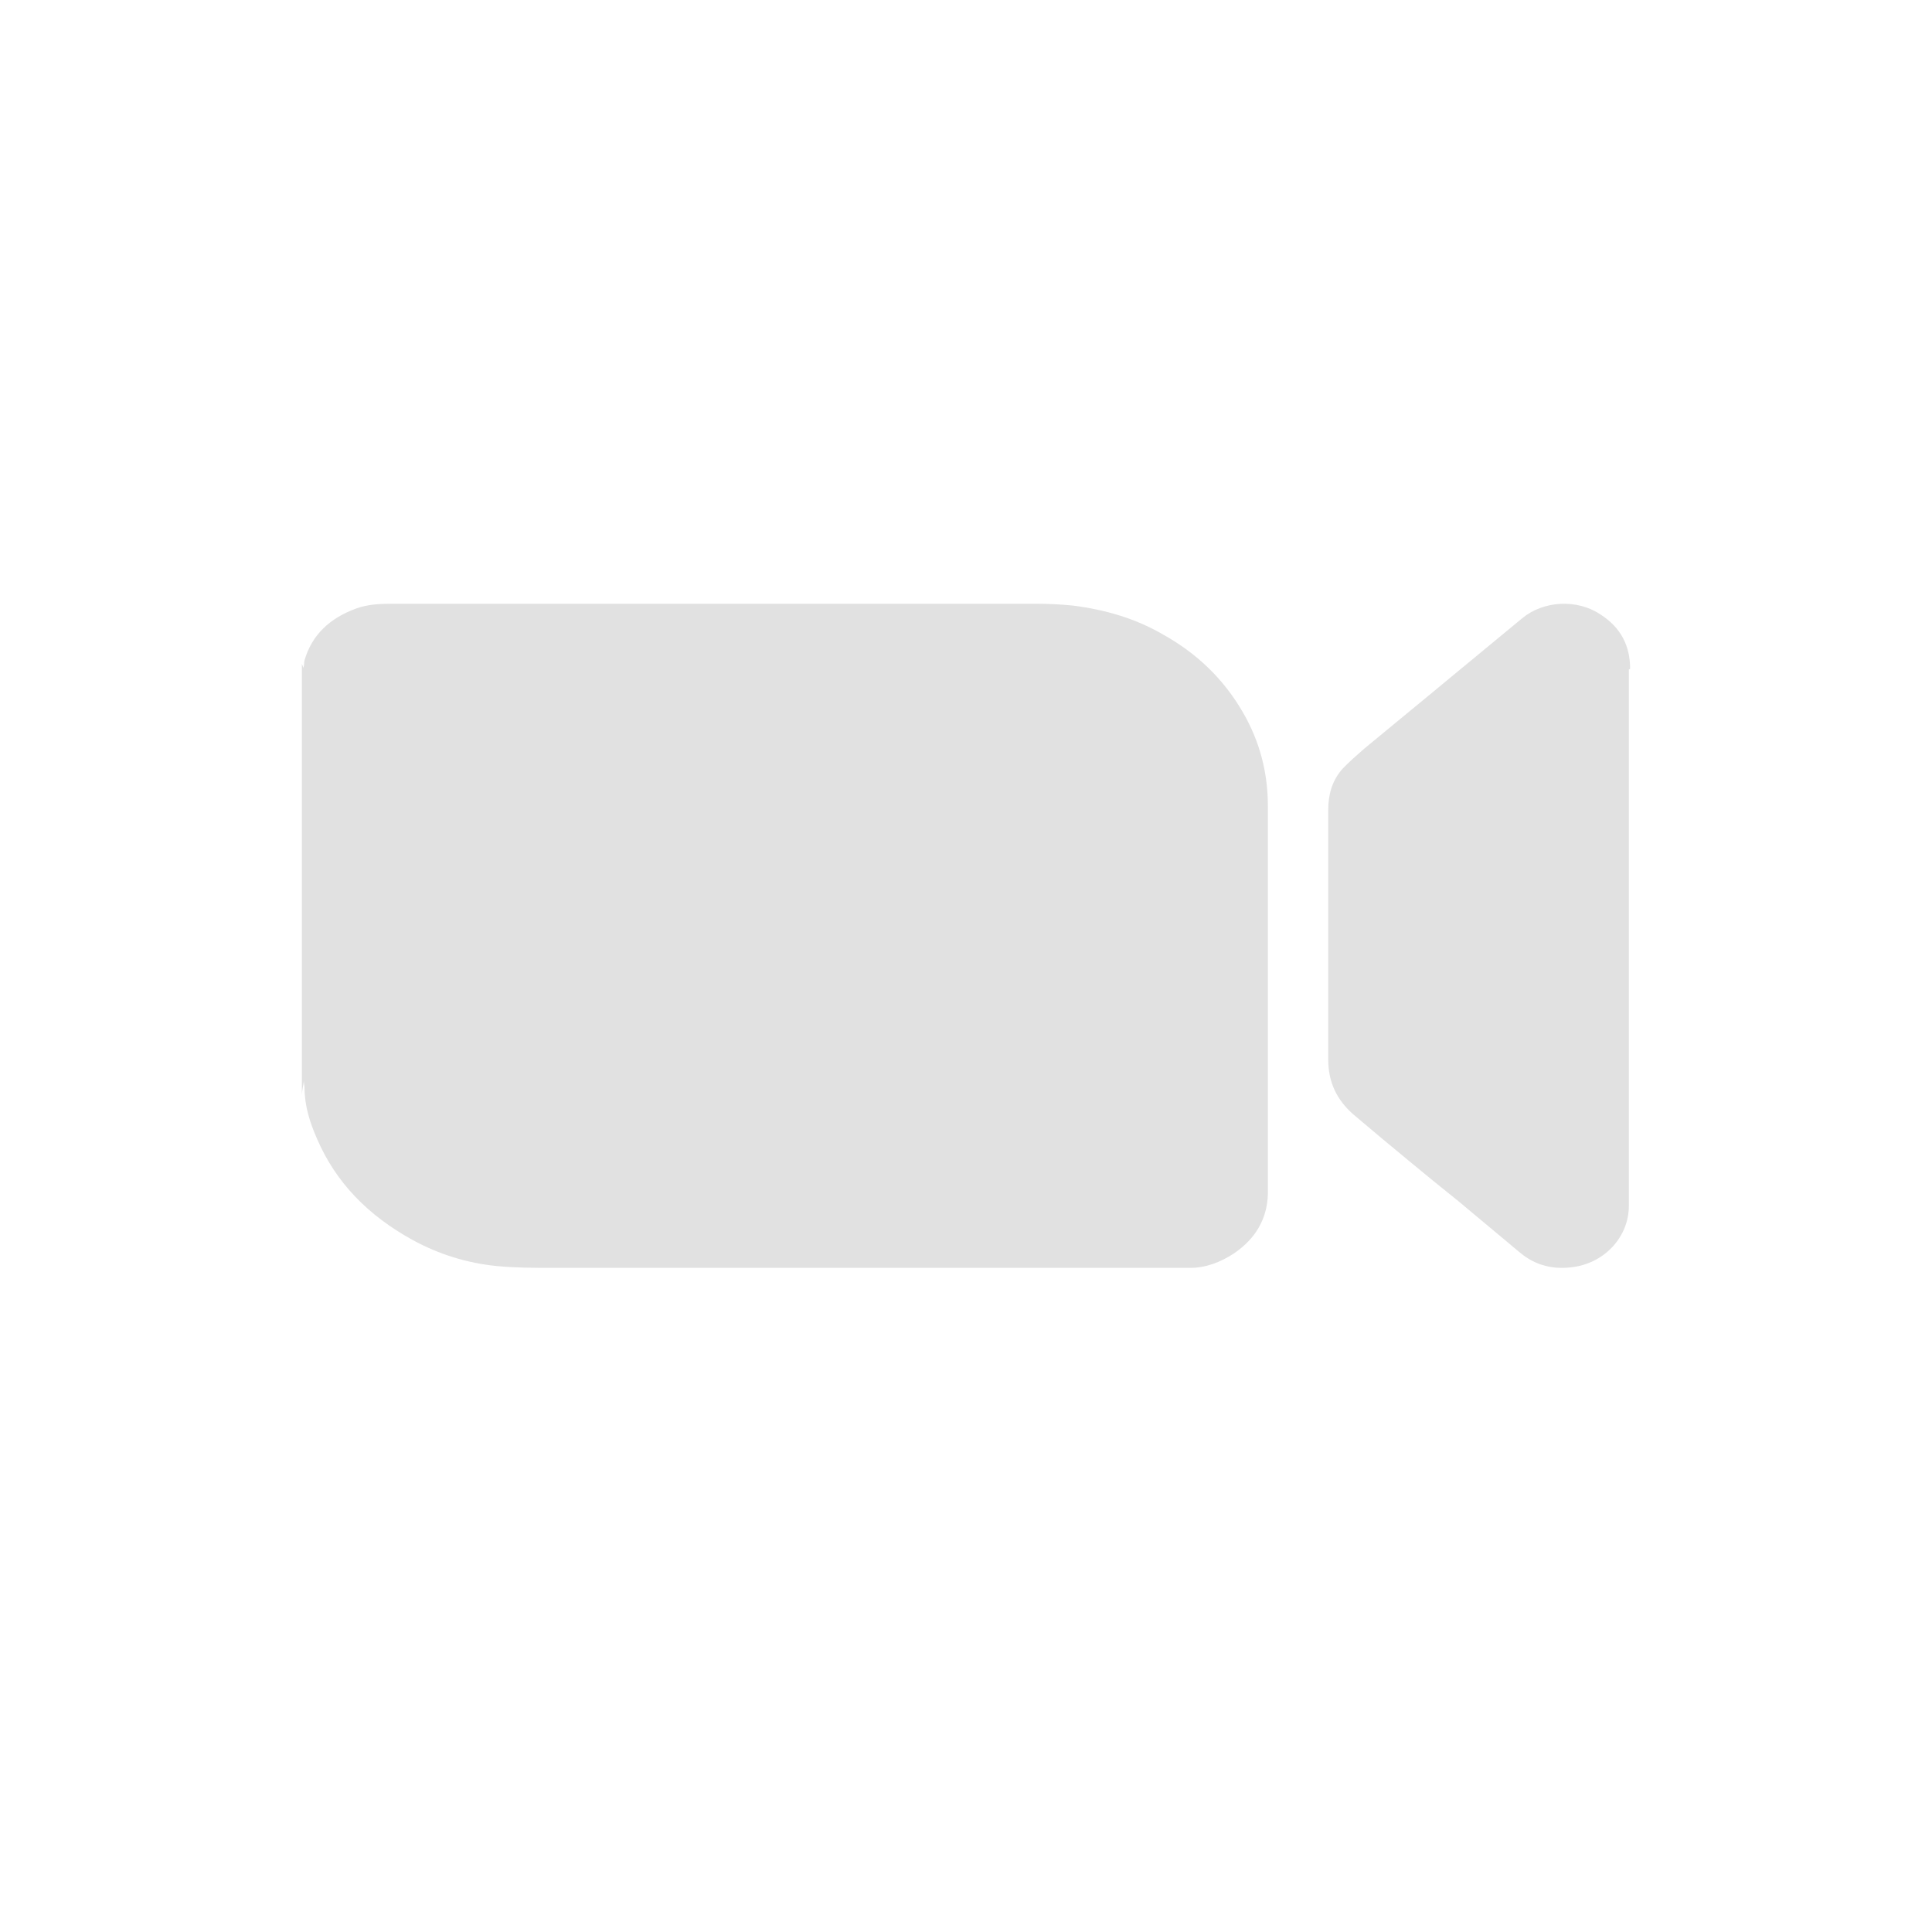 <svg width="32" height="32" viewBox="0 0 32 32" fill="none" xmlns="http://www.w3.org/2000/svg">
<path d="M21 13.351C21 12.799 20.867 12.277 20.578 11.784C20.267 11.252 19.834 10.828 19.268 10.512C18.813 10.246 18.313 10.099 17.769 10.03C17.569 10.01 17.369 10 17.158 10C13.605 10 10.052 10 6.499 10C6.288 10 6.088 10.01 5.899 10.079C5.466 10.237 5.167 10.512 5.044 10.936C5.033 10.976 5.044 11.015 5.022 11.065C5.022 11.045 5.011 11.025 5 10.995V18.142C5 18.073 5.022 17.994 5.033 17.905C5.033 17.954 5.044 17.984 5.044 18.013C5.044 18.319 5.133 18.595 5.255 18.871C5.566 19.59 6.099 20.133 6.832 20.537C7.265 20.773 7.731 20.921 8.231 20.97C8.542 21 8.853 21 9.164 21C11.795 21 14.438 21 17.069 21C17.947 21 18.835 21 19.712 21C19.979 21 20.223 20.901 20.434 20.763C20.8 20.517 20.989 20.182 21 19.778C21 19.699 21 19.62 21 19.541C21 17.481 21 15.431 21 13.371V13.351Z" fill="#E1E1E1"/>
<path d="M27 11.079C27 10.695 26.845 10.39 26.503 10.174C26.12 9.918 25.561 9.948 25.209 10.243C24.836 10.548 24.474 10.853 24.101 11.158C23.605 11.571 23.097 11.984 22.6 12.397C22.476 12.505 22.352 12.613 22.238 12.732C22.062 12.928 22 13.164 22 13.41C22 13.991 22 14.571 22 15.161C22 15.958 22 16.755 22 17.552C22 17.916 22.135 18.211 22.414 18.457C22.725 18.722 23.046 18.988 23.356 19.244C23.615 19.46 23.884 19.677 24.153 19.893C24.495 20.178 24.836 20.463 25.178 20.749C25.437 20.965 25.737 21.034 26.068 20.985C26.596 20.906 26.979 20.473 26.979 19.972C26.979 18.486 26.979 17.001 26.979 15.515C26.979 14.04 26.979 12.564 26.979 11.089L27 11.079Z" fill="#E1E1E1"/>
</svg>
